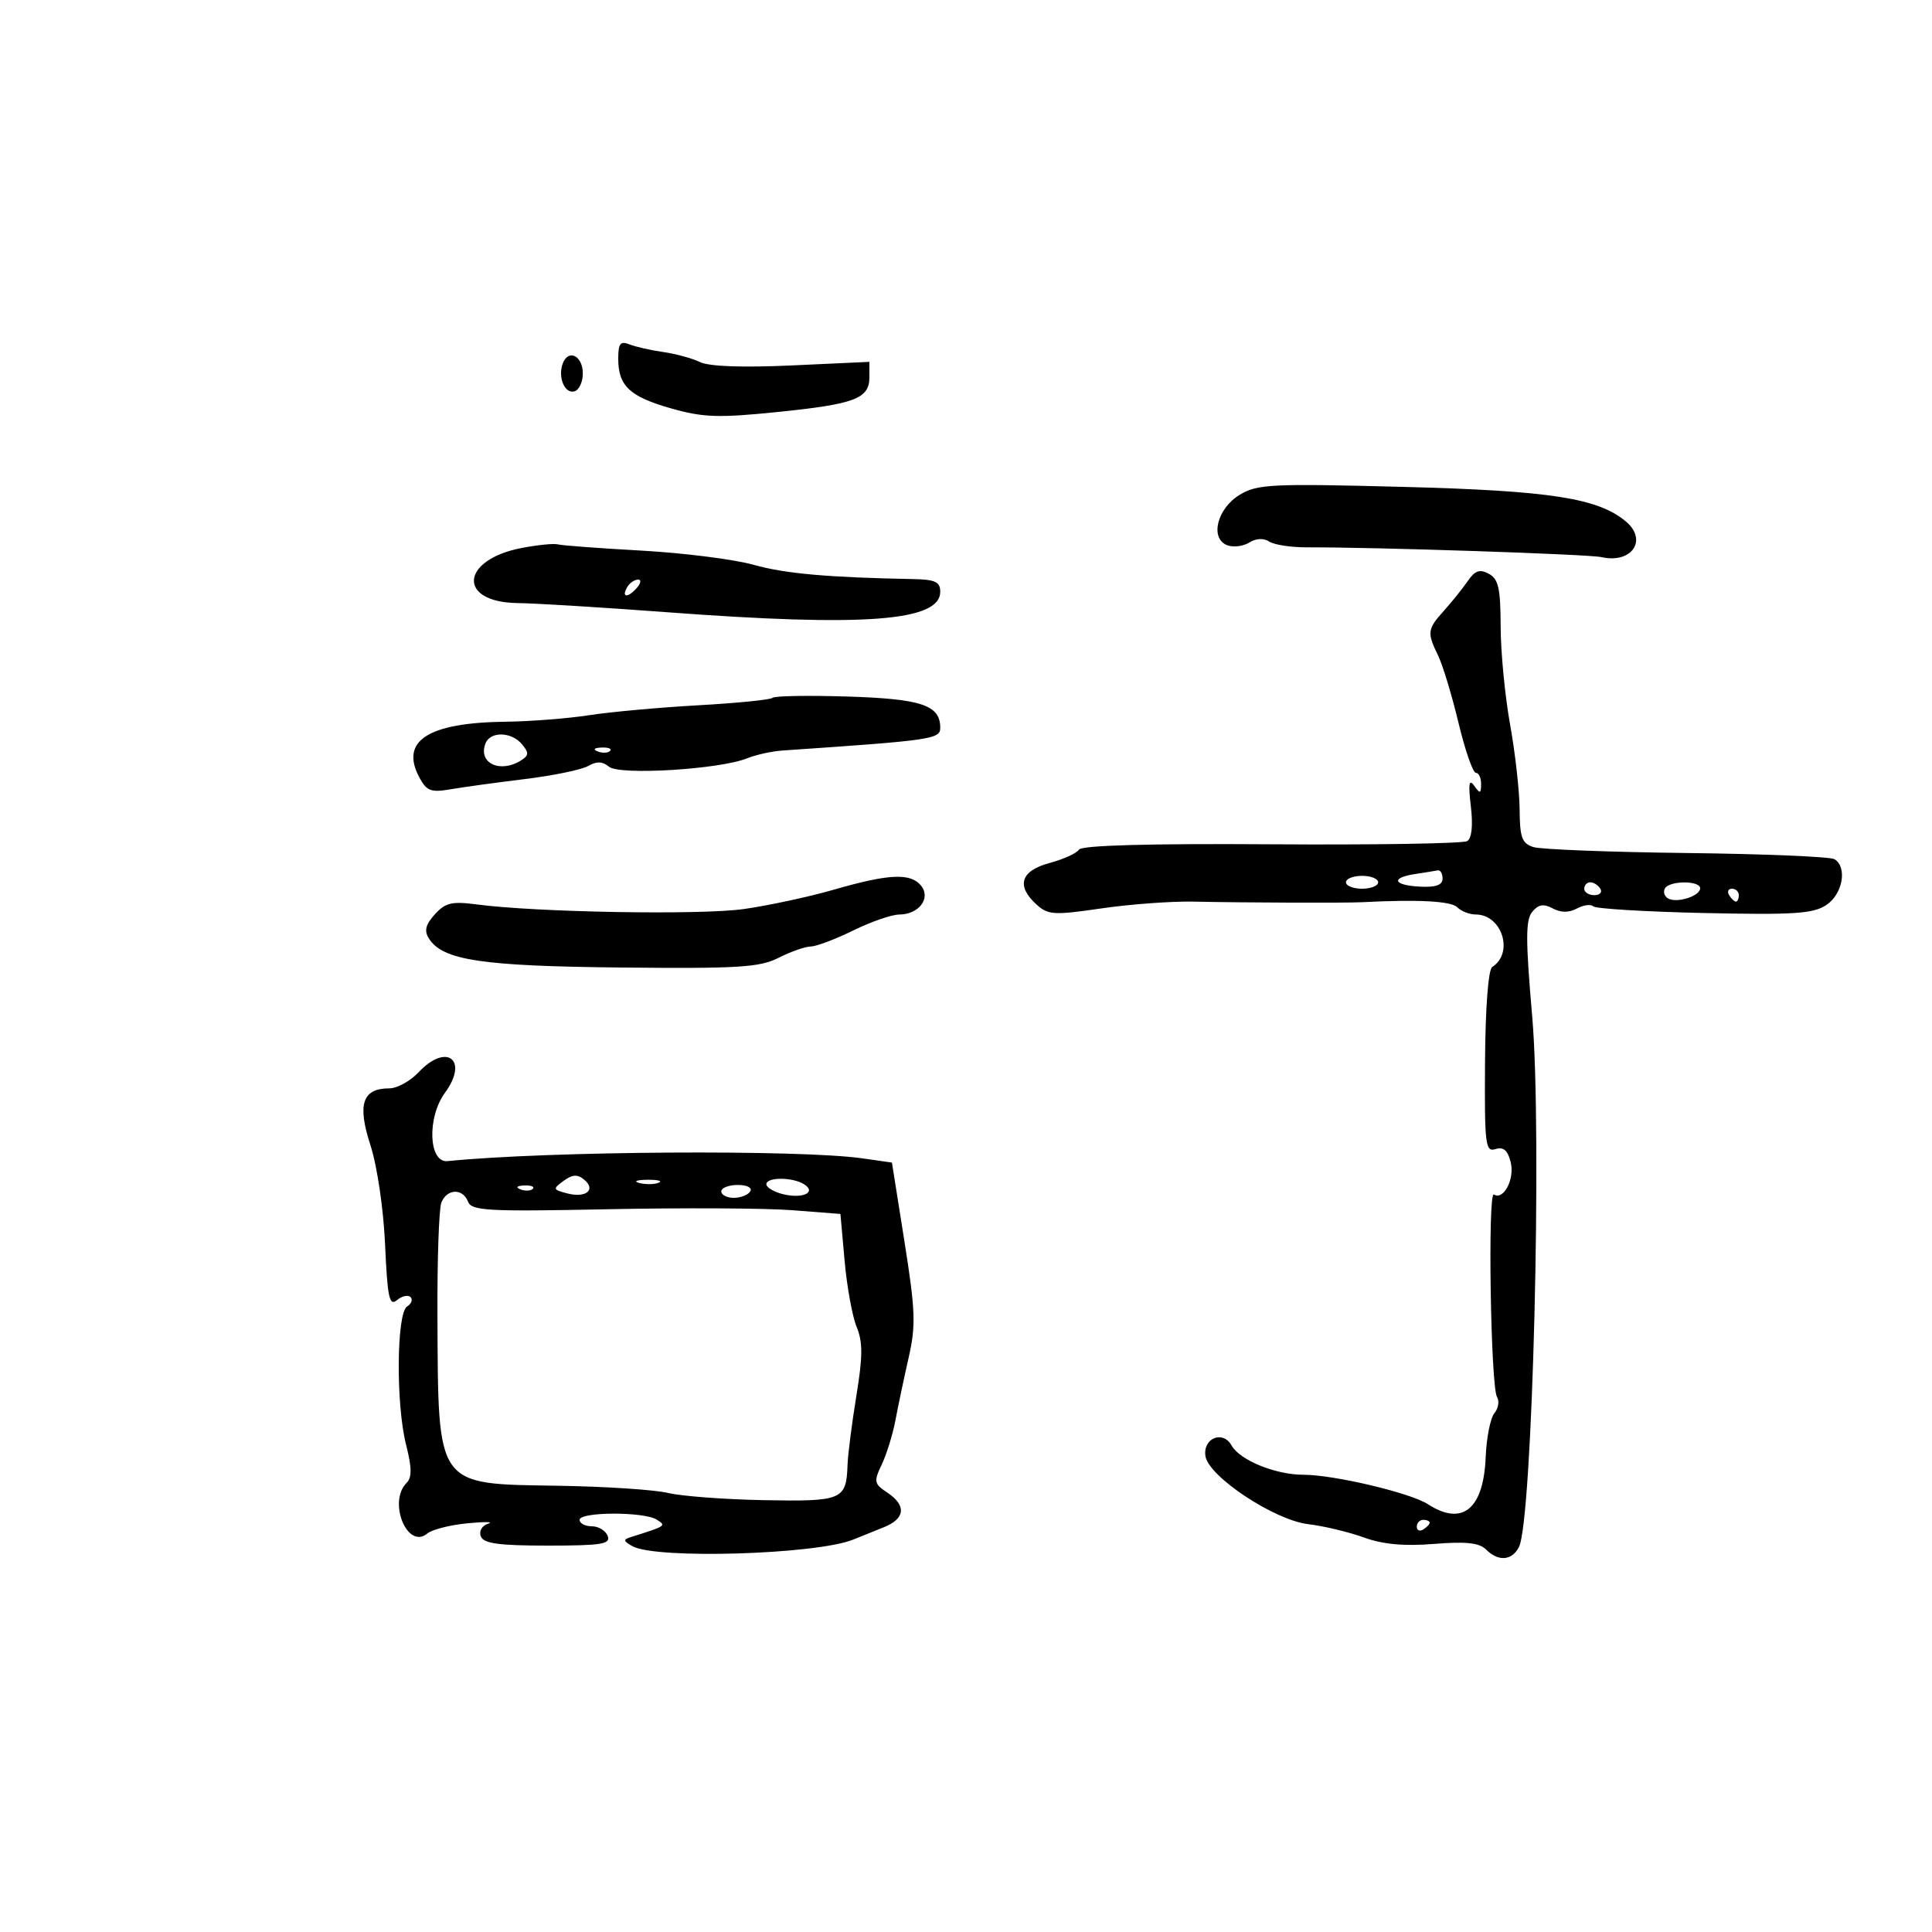 <svg xmlns="http://www.w3.org/2000/svg" width="300" height="300" viewBox="0 0 300 300" version="1.1">
	<path d="M 96 55.702 C 96 59.933, 97.780 61.598, 104.266 63.433 C 109.192 64.827, 111.580 64.907, 120.675 63.982 C 132.767 62.752, 135 61.907, 135 58.559 L 135 56.189 122.962 56.743 C 115.317 57.095, 110.118 56.908, 108.712 56.229 C 107.496 55.641, 104.925 54.937, 103 54.665 C 101.075 54.393, 98.713 53.859, 97.750 53.478 C 96.325 52.915, 96 53.328, 96 55.702 M 87.394 56.417 C 86.566 58.574, 87.717 61.261, 89.251 60.750 C 89.938 60.521, 90.500 59.283, 90.500 58 C 90.500 55.259, 88.273 54.124, 87.394 56.417 M 192.500 76.833 C 188.981 78.962, 187.832 83.614, 190.565 84.664 C 191.500 85.022, 193.033 84.836, 193.972 84.250 C 195.035 83.586, 196.211 83.529, 197.089 84.098 C 197.865 84.602, 200.525 85.004, 203 84.993 C 213.216 84.947, 246.659 86.057, 248.671 86.510 C 253.395 87.573, 255.920 83.838, 252.433 80.945 C 248.095 77.344, 240.718 76.200, 218 75.606 C 197.407 75.067, 195.246 75.171, 192.500 76.833 M 81 85.091 C 71.484 86.923, 70.988 93.514, 80.357 93.642 C 83.186 93.680, 93.600 94.319, 103.500 95.061 C 134.215 97.363, 146 96.480, 146 91.879 C 146 90.348, 145.213 89.985, 141.750 89.918 C 128.473 89.663, 121.914 89.075, 117 87.699 C 113.975 86.852, 106.155 85.862, 99.623 85.499 C 93.091 85.137, 87.241 84.701, 86.623 84.532 C 86.005 84.363, 83.475 84.614, 81 85.091 M 227.928 90.203 C 227.142 91.348, 225.488 93.412, 224.250 94.789 C 221.628 97.705, 221.562 98.197, 223.310 101.800 C 224.030 103.285, 225.456 107.987, 226.477 112.250 C 227.499 116.513, 228.709 120, 229.167 120 C 229.625 120, 229.993 120.787, 229.985 121.750 C 229.971 123.261, 229.824 123.295, 228.902 122 C 228.111 120.888, 227.979 121.716, 228.392 125.206 C 228.744 128.174, 228.536 130.169, 227.831 130.605 C 227.215 130.985, 213.541 131.209, 197.444 131.101 C 178.420 130.974, 167.956 131.263, 167.546 131.926 C 167.199 132.487, 165.135 133.425, 162.958 134.011 C 158.474 135.219, 157.750 137.559, 160.962 140.466 C 162.744 142.078, 163.668 142.132, 171.015 141.058 C 175.465 140.407, 181.895 139.933, 185.303 140.004 C 193.399 140.173, 208.955 140.226, 211.500 140.094 C 220.174 139.644, 225.315 139.915, 226.272 140.872 C 226.893 141.493, 228.178 142, 229.129 142 C 233.237 142, 235.124 147.964, 231.709 150.156 C 231.100 150.546, 230.649 156.507, 230.594 164.894 C 230.508 177.771, 230.647 178.930, 232.217 178.431 C 233.452 178.039, 234.114 178.608, 234.578 180.456 C 235.232 183.062, 233.491 186.421, 231.972 185.483 C 230.993 184.877, 231.467 215.328, 232.462 216.939 C 232.853 217.571, 232.665 218.699, 232.045 219.446 C 231.425 220.193, 230.818 223.261, 230.696 226.263 C 230.369 234.359, 227.076 237.036, 221.715 233.567 C 218.996 231.807, 207.128 229, 202.406 229 C 198.058 229, 192.512 226.738, 191.226 224.439 C 189.882 222.038, 186.758 223.322, 187.180 226.102 C 187.663 229.286, 197.890 236.056, 203.151 236.675 C 205.543 236.957, 209.414 237.881, 211.752 238.730 C 214.732 239.811, 218.001 240.113, 222.675 239.738 C 227.628 239.340, 229.706 239.563, 230.744 240.601 C 232.646 242.503, 234.740 242.359, 235.851 240.250 C 237.970 236.227, 239.485 175.894, 237.920 157.839 C 236.884 145.885, 236.886 142.842, 237.928 141.587 C 238.888 140.430, 239.686 140.297, 241.105 141.056 C 242.372 141.735, 243.619 141.739, 244.869 141.070 C 245.896 140.520, 247.038 140.371, 247.405 140.738 C 247.772 141.106, 255.512 141.571, 264.605 141.773 C 278.476 142.081, 281.529 141.883, 283.569 140.547 C 286.129 138.869, 286.892 134.669, 284.863 133.415 C 284.238 133.029, 273.935 132.597, 261.967 132.457 C 250 132.316, 239.262 131.900, 238.104 131.533 C 236.329 130.969, 235.995 130.056, 235.965 125.683 C 235.946 122.832, 235.280 116.900, 234.485 112.500 C 233.690 108.100, 233.030 101.253, 233.020 97.285 C 233.003 91.341, 232.679 89.899, 231.178 89.095 C 229.768 88.341, 229.032 88.592, 227.928 90.203 M 97.459 91.067 C 96.433 92.727, 97.354 92.957, 98.789 91.399 C 99.499 90.630, 99.638 90, 99.098 90 C 98.559 90, 97.821 90.480, 97.459 91.067 M 119.967 108.356 C 119.673 108.655, 114.498 109.175, 108.467 109.512 C 102.435 109.848, 94.800 110.542, 91.500 111.054 C 88.200 111.566, 82.350 112.023, 78.500 112.069 C 66.449 112.213, 62.076 115.037, 65.116 120.716 C 66.248 122.831, 66.915 123.085, 69.964 122.560 C 71.909 122.224, 77.100 121.511, 81.500 120.973 C 85.900 120.436, 90.323 119.521, 91.328 118.941 C 92.641 118.183, 93.556 118.217, 94.574 119.061 C 96.202 120.413, 111.733 119.471, 115.969 117.764 C 117.361 117.203, 119.850 116.652, 121.500 116.540 C 144.779 114.955, 146 114.779, 146 113.003 C 146 109.493, 143.100 108.517, 131.599 108.158 C 125.495 107.967, 120.260 108.056, 119.967 108.356 M 75.380 115.452 C 74.207 118.510, 77.662 120.133, 80.936 118.061 C 82.126 117.308, 82.147 116.883, 81.063 115.576 C 79.423 113.600, 76.118 113.528, 75.380 115.452 M 92.813 116.683 C 93.534 116.972, 94.397 116.936, 94.729 116.604 C 95.061 116.272, 94.471 116.036, 93.417 116.079 C 92.252 116.127, 92.015 116.364, 92.813 116.683 M 219.750 135.716 C 215.887 136.302, 216.334 137.465, 220.504 137.679 C 222.951 137.804, 224 137.429, 224 136.429 C 224 135.643, 223.662 135.067, 223.250 135.150 C 222.838 135.232, 221.262 135.487, 219.750 135.716 M 129.500 138.142 C 125.650 139.253, 119.350 140.610, 115.500 141.156 C 108.754 142.112, 83.298 141.670, 73.980 140.435 C 70.176 139.930, 69.152 140.175, 67.522 141.976 C 66.078 143.571, 65.843 144.528, 66.600 145.728 C 68.732 149.108, 74.746 150.017, 96.434 150.236 C 114.673 150.420, 117.957 150.217, 120.904 148.724 C 122.776 147.776, 125.026 146.986, 125.904 146.969 C 126.782 146.952, 129.750 145.831, 132.500 144.478 C 135.250 143.125, 138.457 142.014, 139.628 142.009 C 142.703 141.996, 144.613 139.443, 143 137.500 C 141.362 135.526, 138.004 135.686, 129.500 138.142 M 209 137 C 209 137.550, 210.125 138, 211.500 138 C 212.875 138, 214 137.550, 214 137 C 214 136.450, 212.875 136, 211.500 136 C 210.125 136, 209 136.450, 209 137 M 246 138 C 246 138.550, 246.702 139, 247.559 139 C 248.416 139, 248.840 138.550, 248.500 138 C 248.160 137.450, 247.459 137, 246.941 137 C 246.423 137, 246 137.450, 246 138 M 258.543 137.931 C 258.226 138.443, 258.429 139.147, 258.993 139.495 C 260.308 140.308, 264 139.156, 264 137.933 C 264 136.719, 259.293 136.717, 258.543 137.931 M 268.500 139 C 268.840 139.550, 269.316 140, 269.559 140 C 269.802 140, 270 139.550, 270 139 C 270 138.450, 269.523 138, 268.941 138 C 268.359 138, 268.160 138.450, 268.500 139 M 65 166.500 C 63.708 167.875, 61.660 169, 60.448 169 C 56.275 169, 55.457 171.453, 57.513 177.803 C 58.569 181.061, 59.546 187.685, 59.797 193.275 C 60.167 201.533, 60.453 202.869, 61.641 201.883 C 62.415 201.240, 63.362 201.029, 63.745 201.412 C 64.128 201.795, 63.890 202.450, 63.215 202.867 C 61.568 203.885, 61.460 218.036, 63.050 224.315 C 63.960 227.907, 63.982 229.418, 63.135 230.265 C 60.193 233.207, 63.256 240.693, 66.351 238.124 C 67.094 237.507, 69.906 236.791, 72.601 236.533 C 75.295 236.274, 76.737 236.302, 75.805 236.594 C 74.834 236.898, 74.346 237.739, 74.662 238.563 C 75.090 239.678, 77.423 240, 85.076 240 C 93.431 240, 94.849 239.771, 94.362 238.500 C 94.045 237.675, 92.934 237, 91.893 237 C 90.852 237, 90 236.550, 90 236 C 90 234.741, 99.991 234.708, 101.972 235.962 C 103.496 236.925, 103.467 236.945, 98 238.663 C 96.730 239.062, 96.762 239.282, 98.208 240.093 C 101.853 242.140, 126.769 241.390, 132.500 239.062 C 133.600 238.615, 135.738 237.753, 137.250 237.146 C 140.577 235.811, 140.777 233.760, 137.774 231.766 C 135.721 230.402, 135.654 230.063, 136.923 227.394 C 137.679 225.802, 138.636 222.700, 139.050 220.500 C 139.463 218.300, 140.385 213.932, 141.098 210.793 C 142.231 205.807, 142.149 203.535, 140.447 192.805 L 138.500 180.524 133.939 179.872 C 124.175 178.476, 84.957 178.735, 69.502 180.298 C 66.547 180.597, 66.278 173.532, 69.097 169.681 C 72.836 164.576, 69.350 161.870, 65 166.500 M 87.520 183.362 C 85.808 184.613, 85.841 184.725, 88.085 185.312 C 90.978 186.069, 92.603 184.746, 90.710 183.175 C 89.672 182.313, 88.892 182.359, 87.520 183.362 M 99.269 183.693 C 100.242 183.947, 101.592 183.930, 102.269 183.656 C 102.946 183.382, 102.150 183.175, 100.500 183.195 C 98.850 183.215, 98.296 183.439, 99.269 183.693 M 119 183.892 C 119 184.382, 120.146 185.071, 121.546 185.422 C 124.617 186.193, 126.856 185.157, 124.857 183.890 C 123.068 182.757, 119 182.758, 119 183.892 M 80.813 184.683 C 81.534 184.972, 82.397 184.936, 82.729 184.604 C 83.061 184.272, 82.471 184.036, 81.417 184.079 C 80.252 184.127, 80.015 184.364, 80.813 184.683 M 112 185 C 112 185.550, 112.873 186, 113.941 186 C 115.009 186, 116.160 185.550, 116.500 185 C 116.851 184.433, 116.010 184, 114.559 184 C 113.152 184, 112 184.450, 112 185 M 68.532 186.750 C 68.156 187.713, 67.884 195.700, 67.927 204.500 C 68.057 231.065, 67.593 230.414, 86.583 230.705 C 93.938 230.819, 101.653 231.322, 103.728 231.824 C 105.803 232.326, 112.515 232.830, 118.644 232.945 C 130.786 233.171, 131.417 232.906, 131.604 227.500 C 131.661 225.850, 132.278 221.013, 132.975 216.750 C 133.977 210.629, 133.987 208.383, 133.024 206.058 C 132.354 204.439, 131.511 199.827, 131.153 195.808 L 130.500 188.500 123 187.919 C 118.875 187.599, 106.003 187.532, 94.395 187.769 C 75.720 188.150, 73.220 188.015, 72.677 186.600 C 71.860 184.471, 69.385 184.561, 68.532 186.750 M 220 237.059 C 220 237.641, 220.450 237.840, 221 237.500 C 221.550 237.160, 222 236.684, 222 236.441 C 222 236.198, 221.550 236, 221 236 C 220.450 236, 220 236.477, 220 237.059" stroke="none" fill="black" fill-rule="evenodd"/>
</svg>